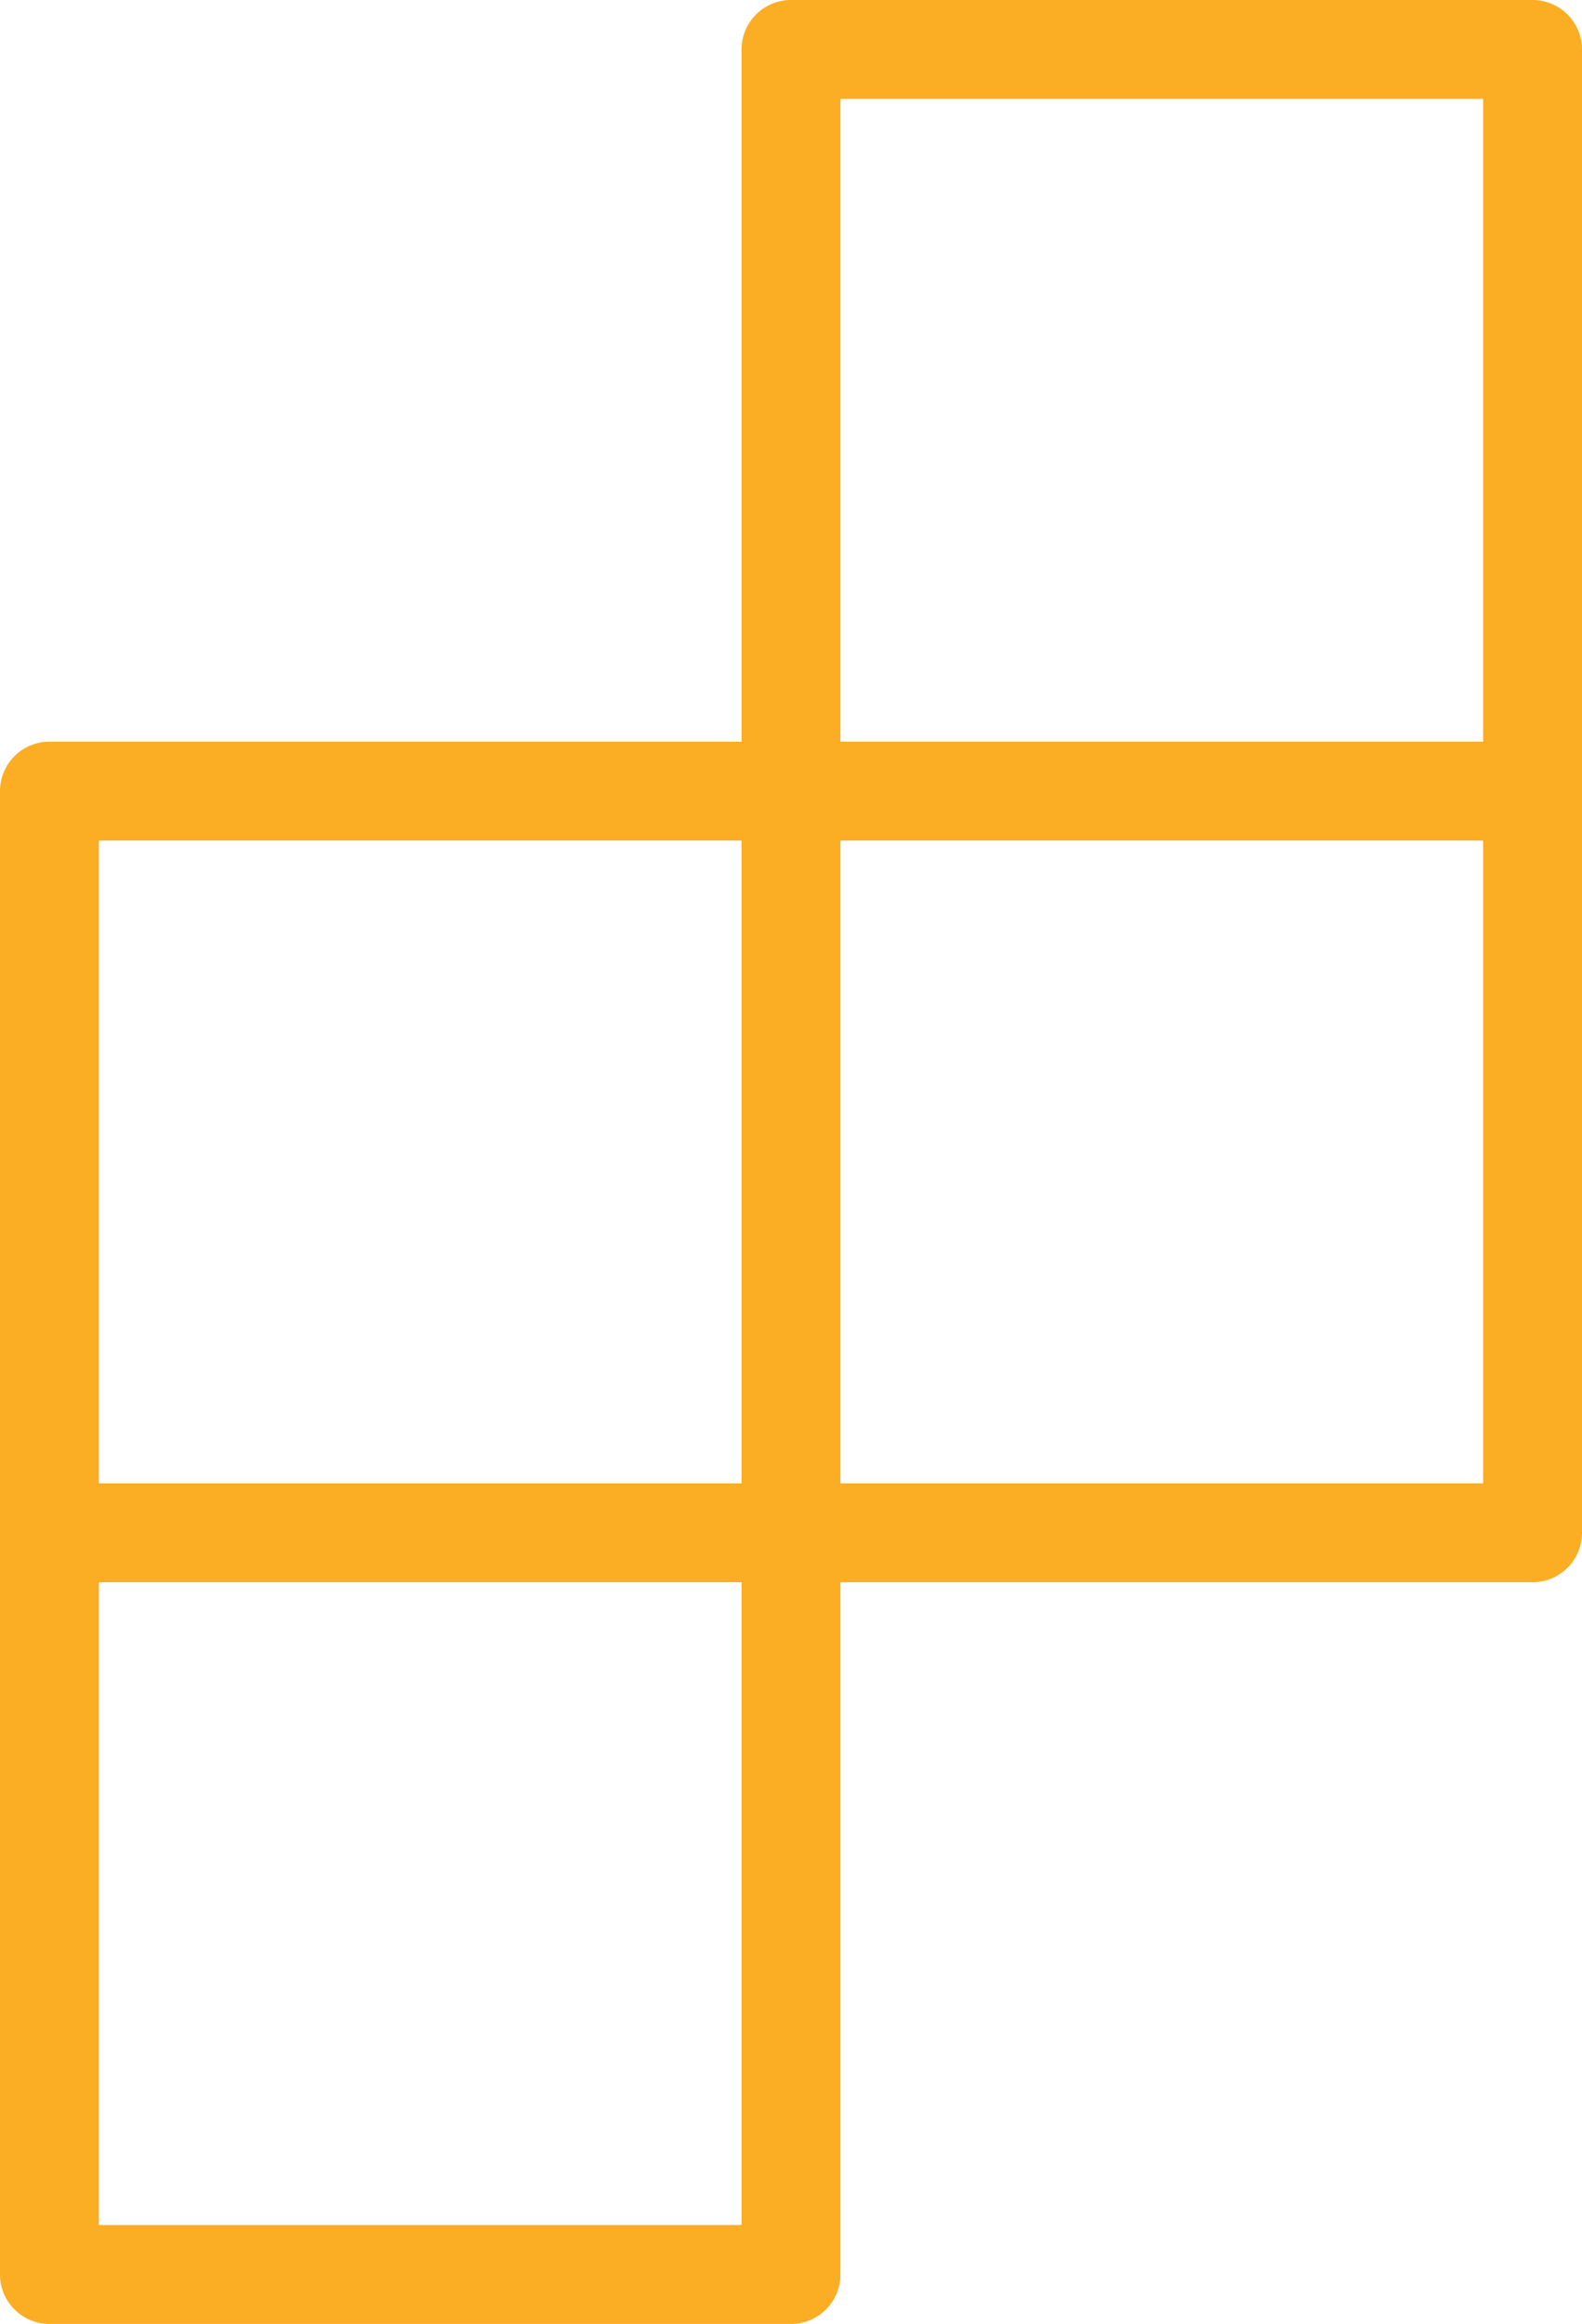 <svg xmlns="http://www.w3.org/2000/svg" viewBox="0 0 160 235"><defs><style>.cls-1{fill:#fbad24;}</style></defs><title>benefit-5</title><g id="Слой_2" data-name="Слой 2"><g id="Слой_1-2" data-name="Слой 1"><path class="cls-1" d="M155,0H80a5,5,0,0,0-5,5V75H5a5,5,0,0,0-5,5V230a5,5,0,0,0,5,5H80a5,5,0,0,0,5-5V160h70a5,5,0,0,0,5-5V5A5,5,0,0,0,155,0ZM85,10h65V75H85ZM10,85H75v65H10ZM75,225H10V160H75Zm75-75H85V85h65Z"/></g></g></svg>